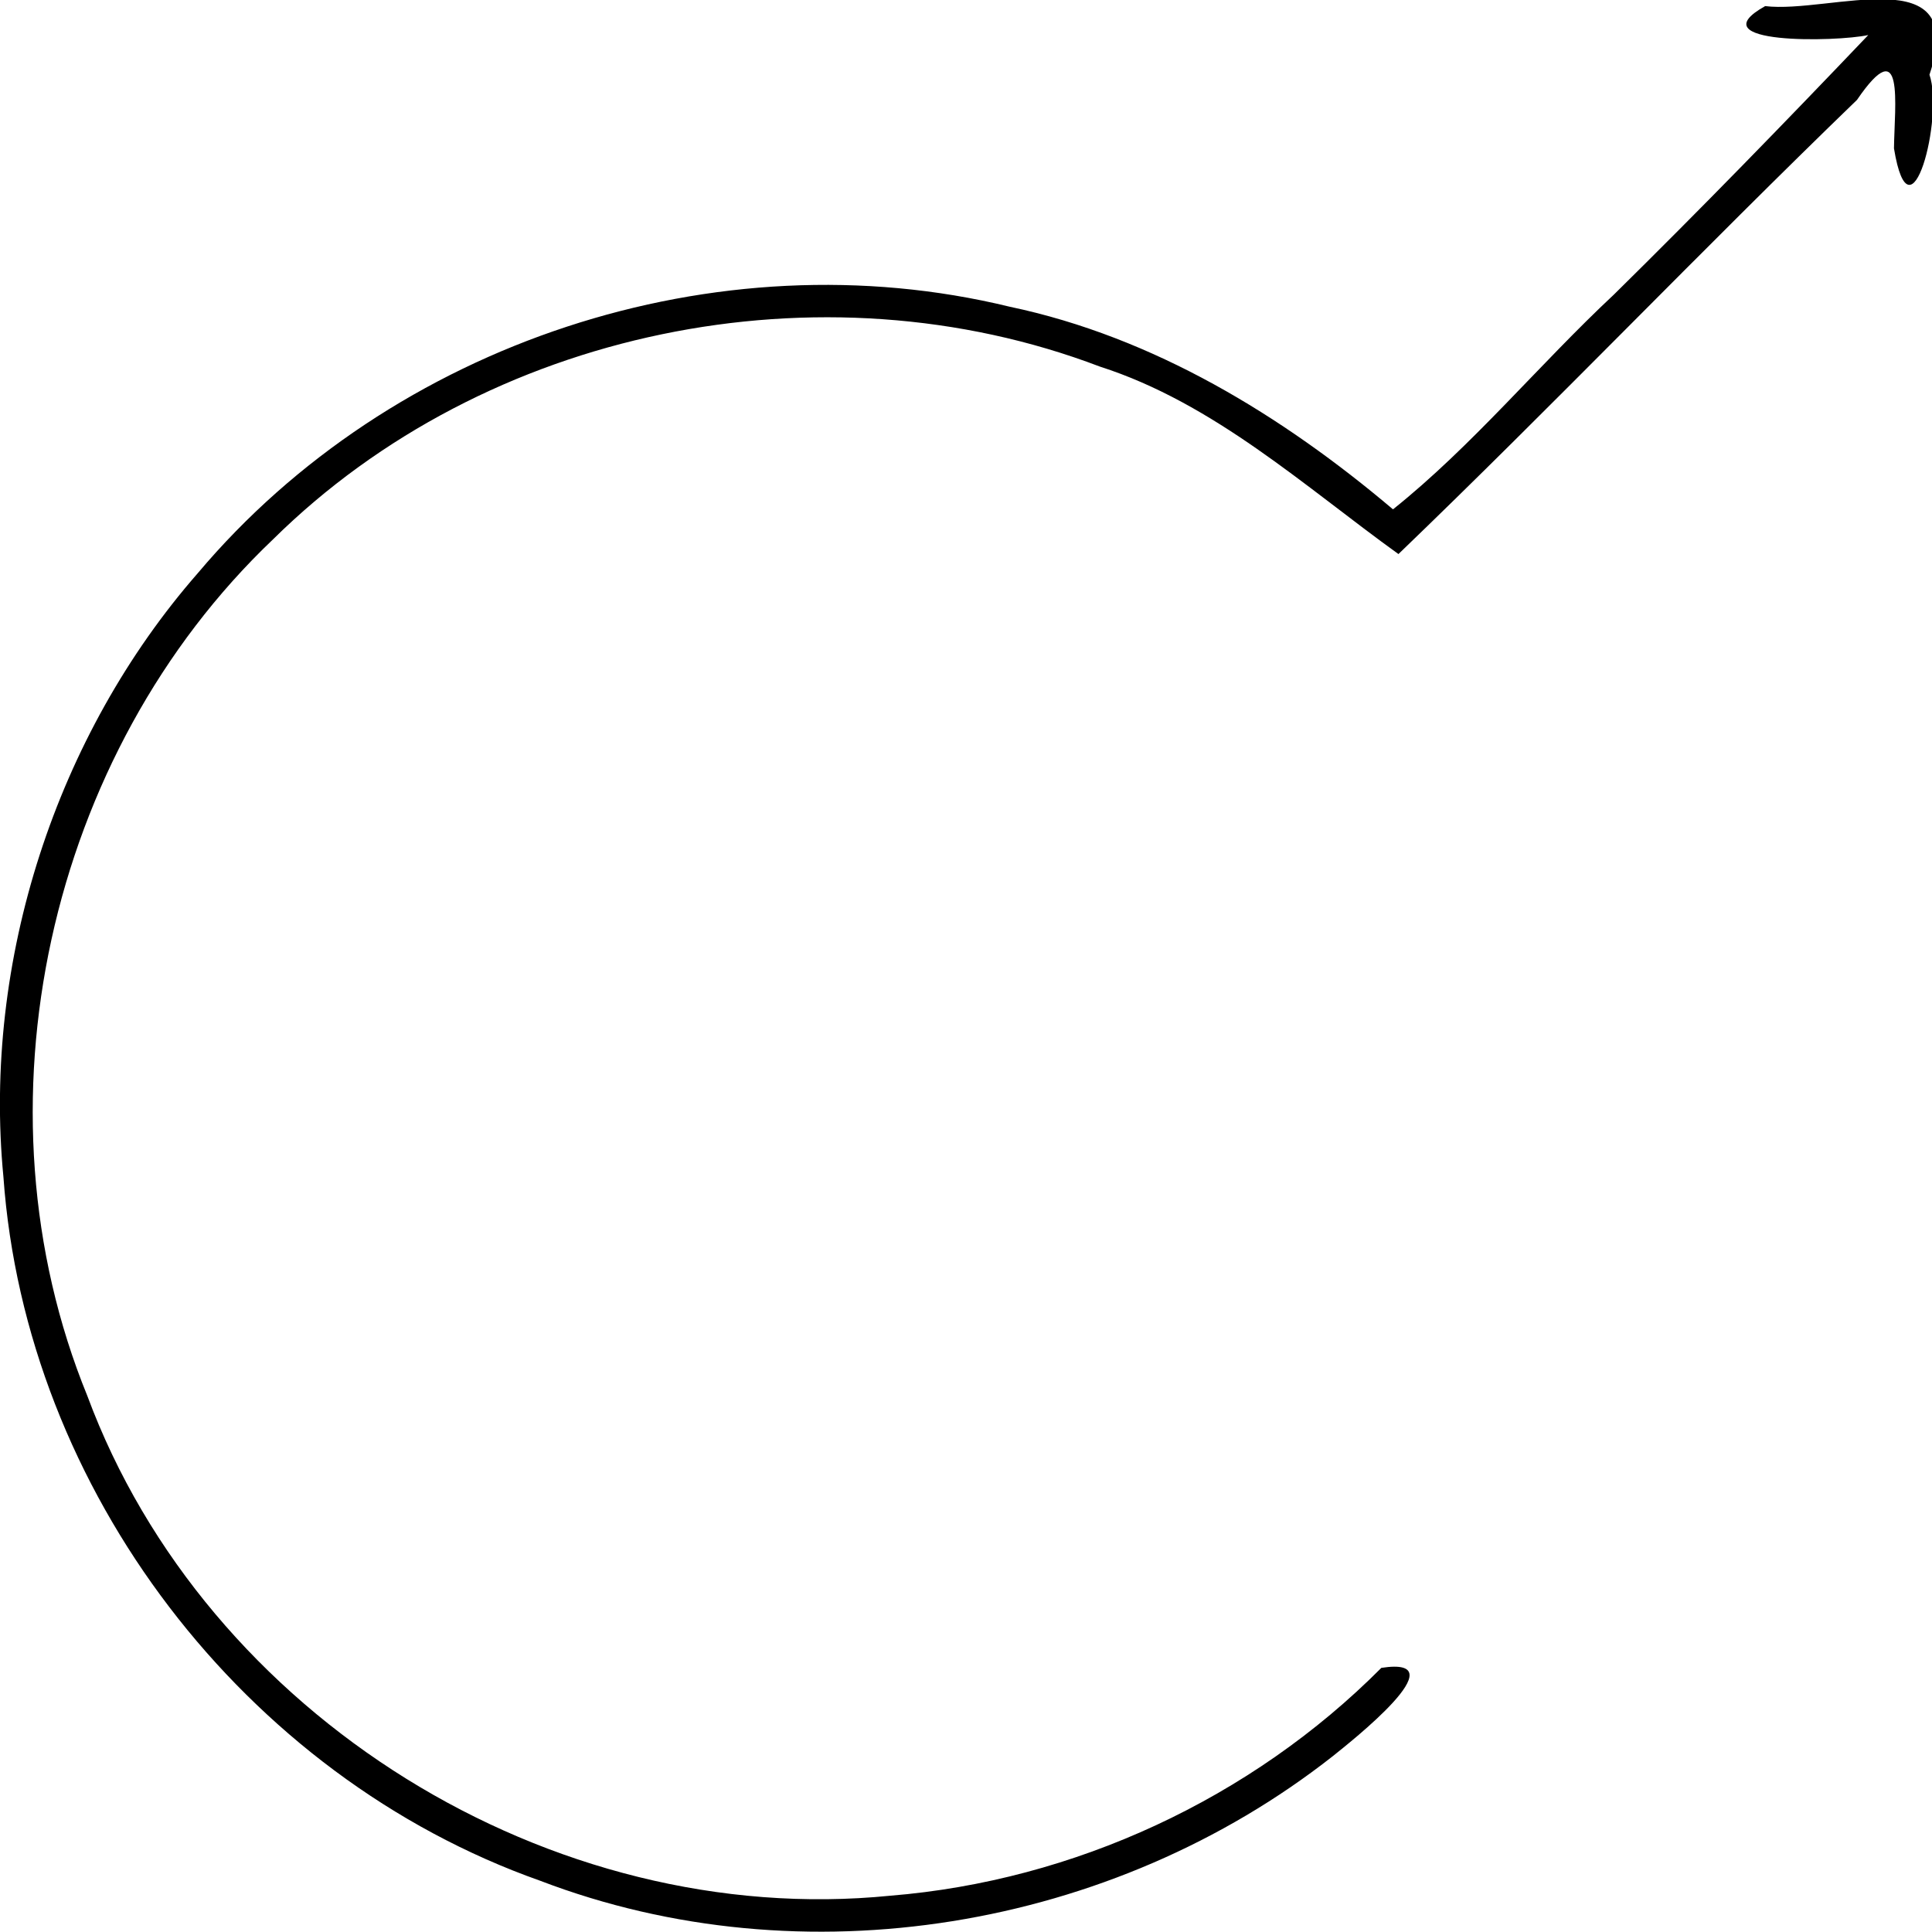 <?xml version="1.0" encoding="UTF-8" standalone="no"?>
<svg
   xmlns:dc="http://purl.org/dc/elements/1.1/"
   xmlns:cc="http://creativecommons.org/ns#"
   xmlns:rdf="http://www.w3.org/1999/02/22-rdf-syntax-ns#"
   xmlns:svg="http://www.w3.org/2000/svg"
   xmlns="http://www.w3.org/2000/svg"
   xmlns:sodipodi="http://sodipodi.sourceforge.net/DTD/sodipodi-0.dtd"
   xmlns:inkscape="http://www.inkscape.org/namespaces/inkscape"
   inkscape:version="1.0 (4035a4f, 2020-05-01)"
   height="734.348"
   width="734.426"
   sodipodi:docname="circle-arrow.svg"
   id="svg871"
   version="1.1"
   viewBox="0 0 734.426 734.348"
   class="FourStepApproach-shape">
  <defs
     id="defs875" />
  <sodipodi:namedview
     inkscape:current-layer="svg871"
     inkscape:window-maximized="0"
     inkscape:window-y="253"
     inkscape:window-x="612"
     inkscape:cy="365.06852"
     inkscape:cx="912.55349"
     inkscape:zoom="0.36641906"
     showgrid="false"
     id="namedview873"
     inkscape:window-height="788"
     inkscape:window-width="1318"
     inkscape:pageshadow="2"
     inkscape:pageopacity="0"
     guidetolerance="10"
     gridtolerance="10"
     objecttolerance="10"
     borderopacity="1"
     bordercolor="#666666"
     pagecolor="#ffffff"
     inkscape:document-rotation="0" />
  <path
     id="path869"
     d="M 506.603,667.619 C 422.82,733.484 305.238,753.163 205.363,714.952 92.927,675.205 9.757,566.397 1.298,447.35 -6.621,365.308 21.381,279.419 75.2,217.869 149.02,130.254 272.428,89.471 383.81,116.593 c 54.767,11.502 103.714,41.484 145.718,77.026 30.069,-23.997 55.555,-55.079 83.993,-81.657 32.813,-32.313 64.913,-65.308 96.682,-98.643 -12.023,2.666 -65.422,3.685 -39.2,-11 24.676,3.006 77.545,-18.572 62.461,26.075 5.553,15.883 -7.27,65.896 -13.494,28.005 0.222,-16.591 4.073,-44.949 -14.057,-18.427 C 647.102,94.798 590.538,153.95 531.603,210.619 496.237,185.162 461.491,153.272 418.118,139.357 312.06,98.984 184.671,125.119 103.803,205.019 18.189,286.451 -11.684,420.716 33.181,530.578 78.316,652.336 209.392,733.533 338.431,720.632 c 69.868,-5.66 137.229,-36.923 186.672,-86.614 30.087,-4.639 -11.998,28.37 -18.5,33.6 z" />
</svg>
